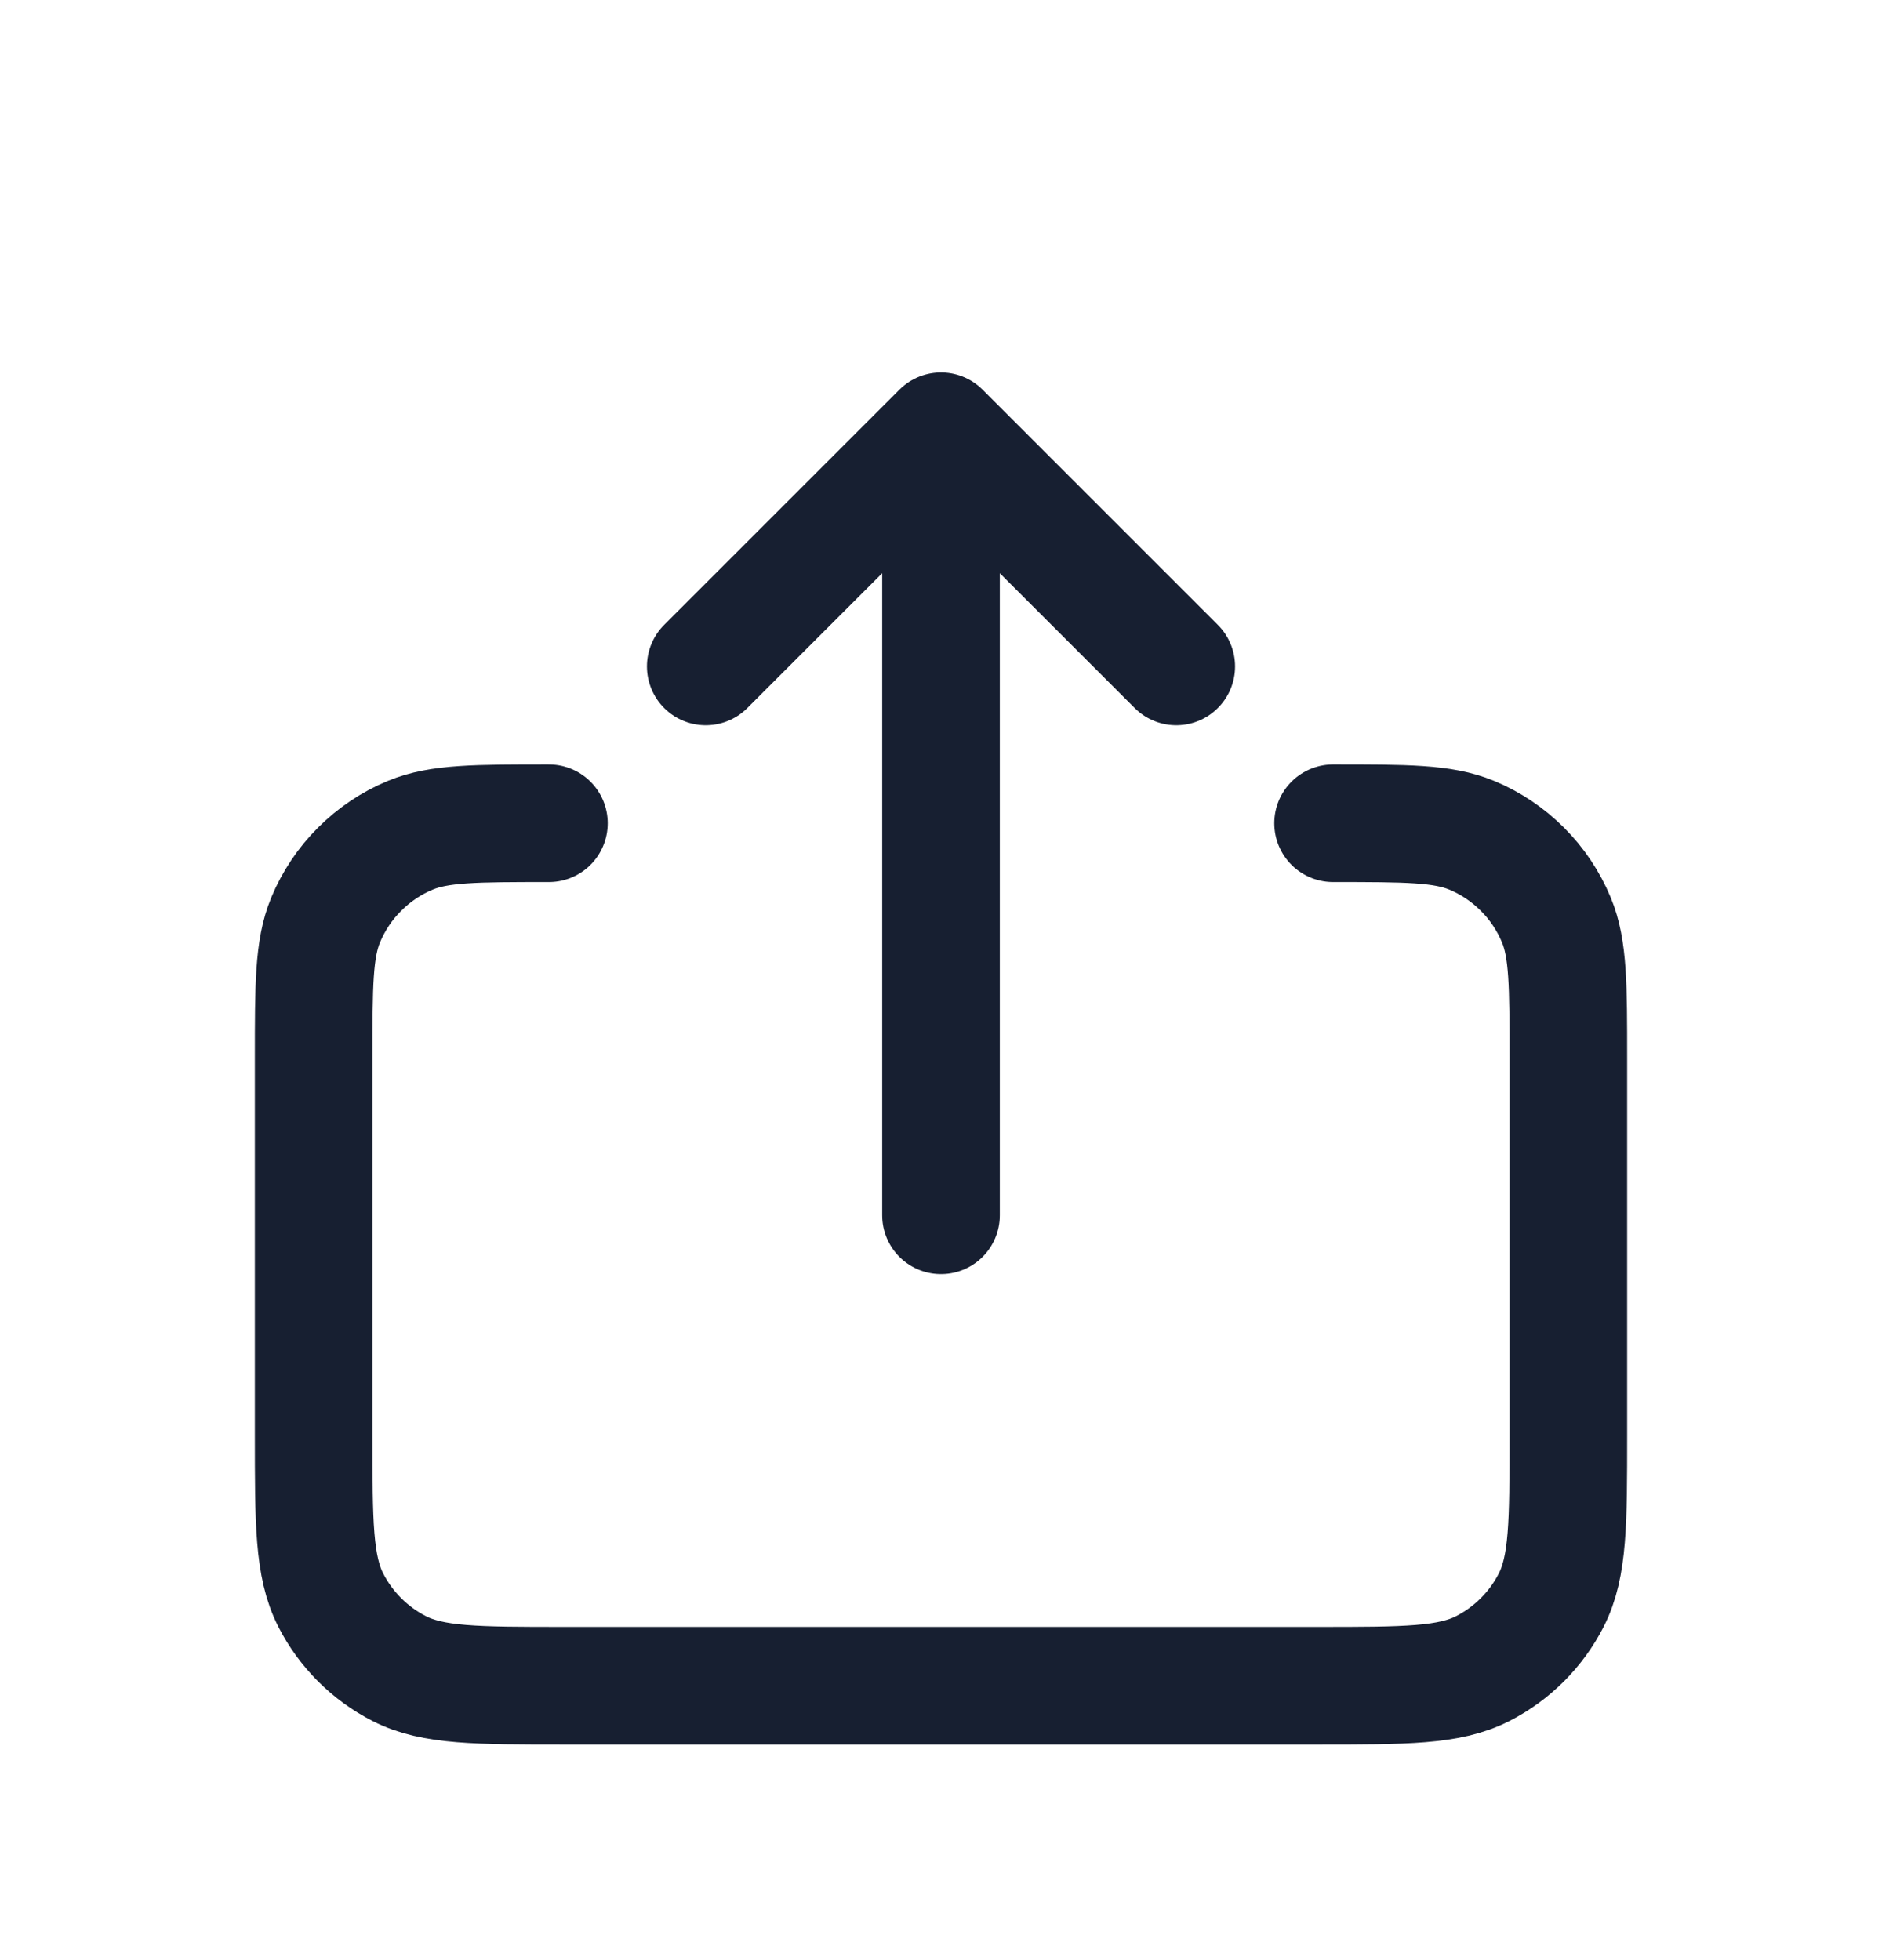 <svg width="24" height="25" viewBox="0 0 24 25" fill="none" xmlns="http://www.w3.org/2000/svg">
<path d="M9 8.5L12 5.5M12 5.5L15 8.5M12 5.5V10.5V15.5M7 10.5C6.068 10.5 5.602 10.5 5.235 10.652C4.992 10.752 4.772 10.9 4.586 11.086C4.4 11.271 4.253 11.492 4.152 11.735C4 12.102 4 12.568 4 13.5V18.3C4 19.42 4 19.98 4.218 20.408C4.41 20.784 4.716 21.09 5.092 21.282C5.519 21.5 6.079 21.5 7.197 21.5H16.804C17.922 21.5 18.481 21.5 18.908 21.282C19.284 21.09 19.59 20.784 19.782 20.408C20 19.98 20 19.421 20 18.303V13.5C20 12.568 20 12.102 19.848 11.735C19.747 11.492 19.6 11.271 19.414 11.086C19.228 10.9 19.008 10.752 18.765 10.652C18.398 10.5 17.932 10.5 17 10.5" stroke="#171F31" stroke-width="1.5" stroke-linecap="round" stroke-linejoin="round"/>
</svg>
